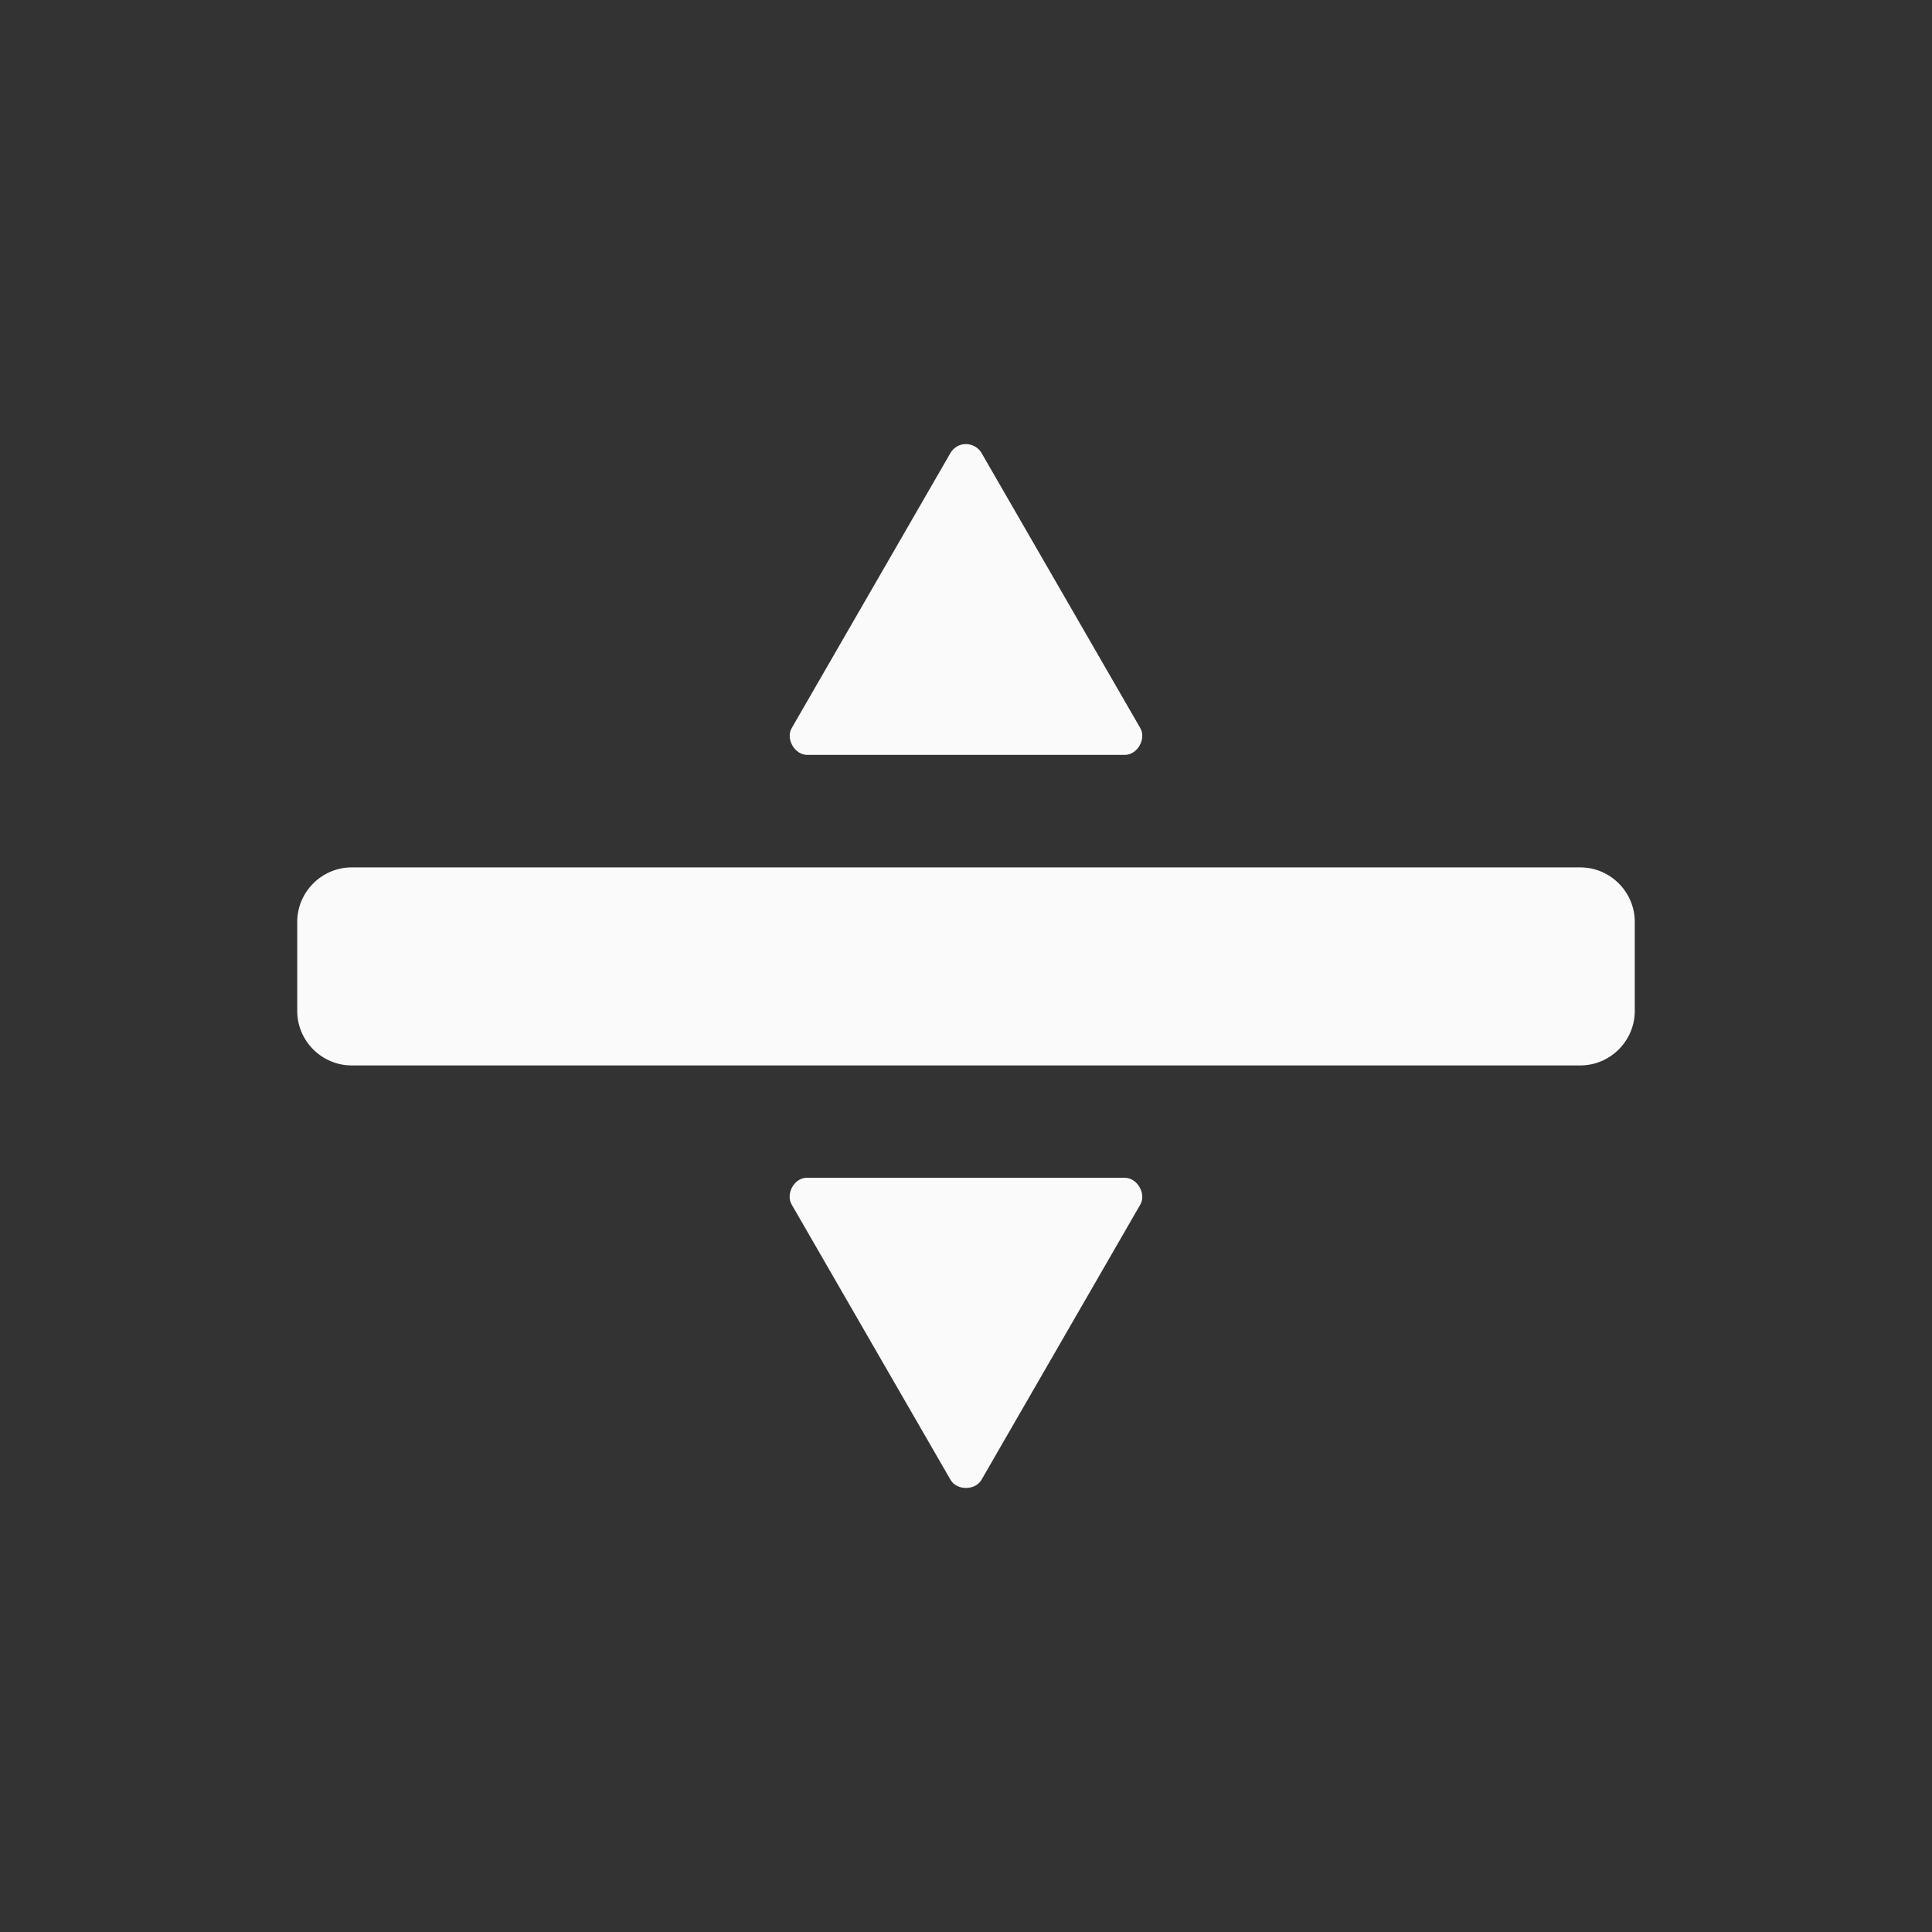 <?xml version="1.0" encoding="UTF-8" standalone="no"?>
<!-- Created with Inkscape (http://www.inkscape.org/) -->

<svg
   xmlns:dc="http://purl.org/dc/elements/1.1/"
   xmlns:cc="http://creativecommons.org/ns#"
   xmlns:rdf="http://www.w3.org/1999/02/22-rdf-syntax-ns#"
   xmlns:svg="http://www.w3.org/2000/svg"
   xmlns="http://www.w3.org/2000/svg"
   xmlns:sodipodi="http://sodipodi.sourceforge.net/DTD/sodipodi-0.dtd"
   xmlns:inkscape="http://www.inkscape.org/namespaces/inkscape"
   width="130"
   height="130"
   id="svg4682"
   version="1.1"
   inkscape:version="0.48.4 r9939"
   sodipodi:docname="ic_move_media_w.svg"
   inkscape:export-filename="/home/corbax/Dev/android/Icons/Test 1/ic_play_normal.png"
   inkscape:export-xdpi="90"
   inkscape:export-ydpi="90">
  <rect width="100%" height="100%" fill="#333333" stroke="none"/>
  <defs
     id="defs4684" />
  <sodipodi:namedview
     id="base"
     pagecolor="#ffffff"
     bordercolor="#666666"
     borderopacity="1.0"
     inkscape:pageopacity="0.0"
     inkscape:pageshadow="2"
     inkscape:zoom="5.6"
     inkscape:cx="64.054265"
     inkscape:cy="67.402931"
     inkscape:document-units="px"
     inkscape:current-layer="layer1"
     showgrid="false"
     inkscape:window-width="1680"
     inkscape:window-height="1026"
     inkscape:window-x="1920"
     inkscape:window-y="54"
     inkscape:window-maximized="1" />
  <g
     inkscape:label="Layer 1"
     inkscape:groupmode="layer"
     id="layer1"
     transform="translate(0,-922.362)">
    <path
       sodipodi:nodetypes="ccccccccsssssssssccccccccc"
       inkscape:connector-curvature="0"
       id="path3939"
       d="m 64.807,952.257 c -0.349,0.056 -0.669,0.273 -0.848,0.578 l -10.681,18.509 c -0.433,0.727 0.195,1.82 1.041,1.812 l 21.362,0 c 0.846,0.012 1.474,-1.085 1.041,-1.812 l -10.681,-18.509 c -0.243,-0.417 -0.757,-0.658 -1.234,-0.578 z m -41.144,28.47 c -2.011,0 -3.663,1.652 -3.663,3.663 l 0,6 c 0,2.011 1.652,3.663 3.663,3.663 l 82.674,0 c 2.011,0 3.663,-1.652 3.663,-3.663 l 0,-6 c 0,-2.011 -1.653,-3.663 -3.663,-3.663 z m 30.54,20.888 c -0.807,0.07 -1.343,1.118 -0.925,1.812 l 10.681,18.509 c 0.417,0.73 1.665,0.73 2.082,0 l 10.681,-18.509 c 0.433,-0.727 -0.195,-1.82 -1.041,-1.812 l -21.362,0 c -0.038,0 -0.077,0 -0.115,0 z"
       style="color:#000000;fill:#fafafa;fill-opacity:1;fill-rule:nonzero;stroke:none;stroke-width:2;marker:none;visibility:visible;display:inline;overflow:visible;enable-background:accumulate" />
  </g>
</svg>
